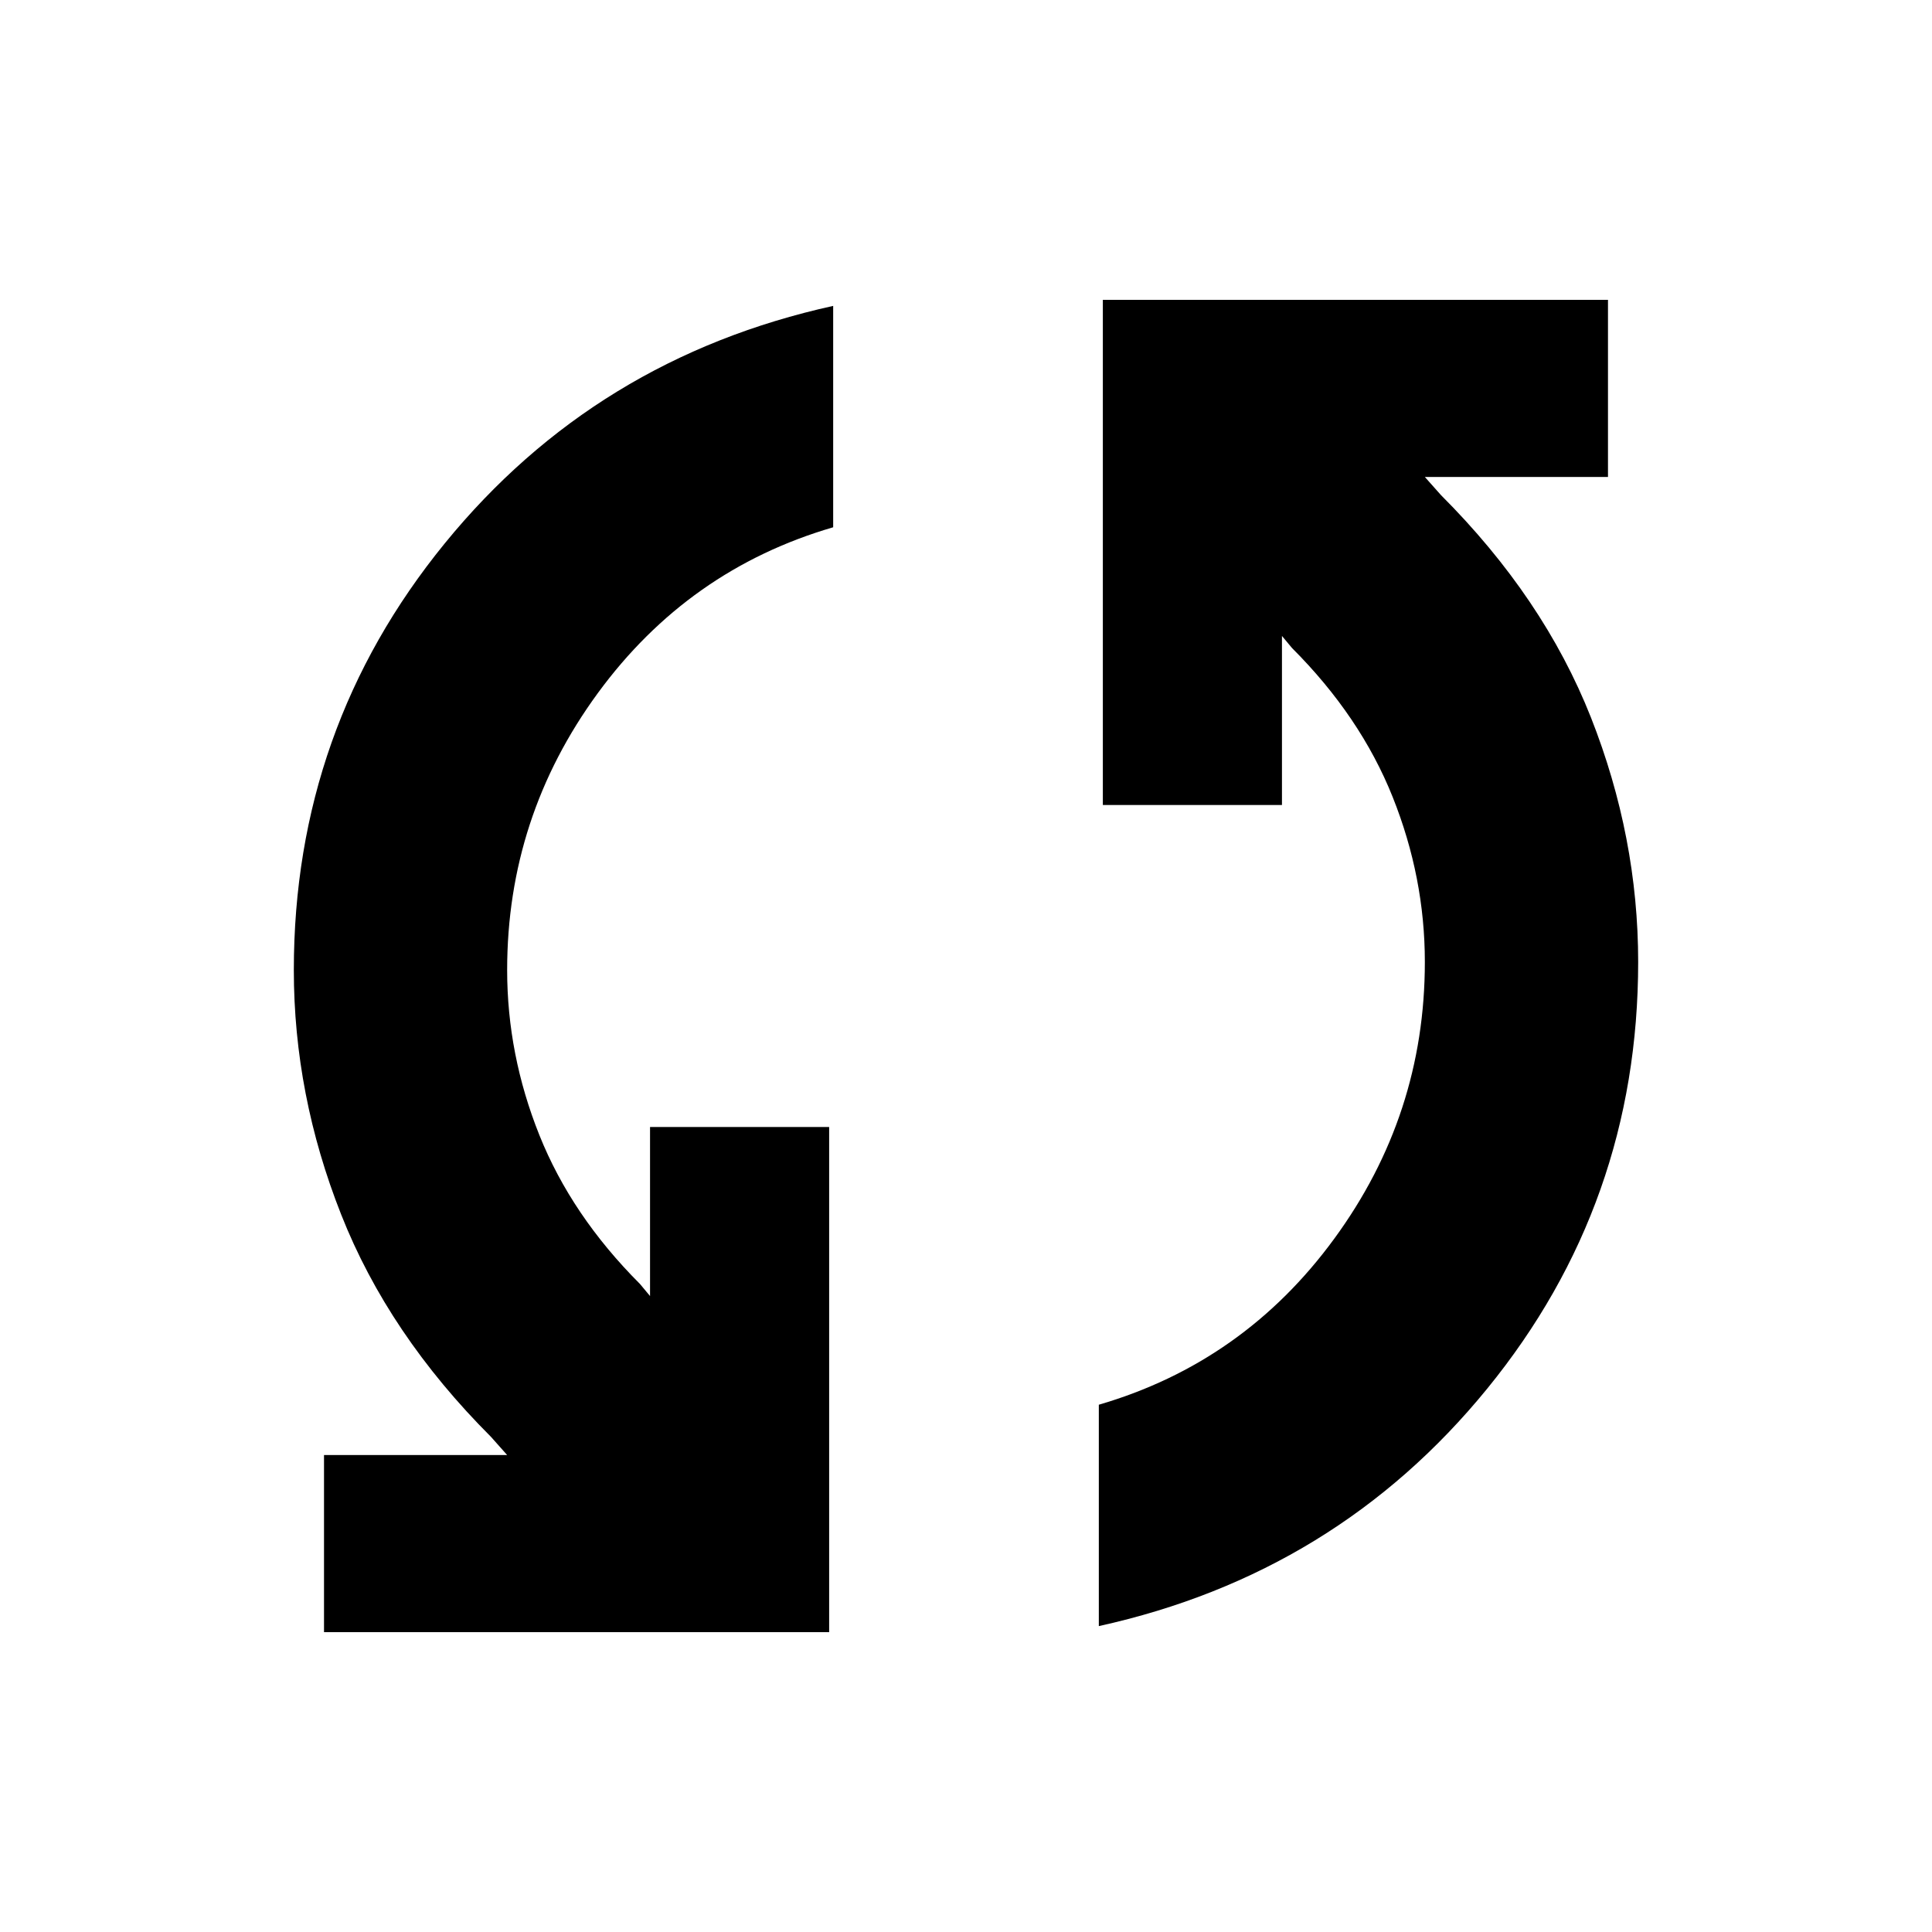 <svg xmlns="http://www.w3.org/2000/svg" height="24" width="24"><path d="M4.025 20.275v-2.2H6.3l-.2-.225q-1.275-1.275-1.862-2.763Q3.65 13.6 3.65 12.05q0-3 1.875-5.3T10.35 3.8v2.75q-1.8.525-2.925 2.062Q6.3 10.15 6.3 12.05q0 1.05.4 2.05.4 1 1.25 1.85l.125.15V14H10.3v6.275Zm9.625-.075v-2.75q1.8-.525 2.925-2.063Q17.7 13.85 17.7 11.95q0-1.05-.4-2.05-.4-1-1.25-1.85l-.125-.15V10H13.7V3.725h6.275v2.2H17.7l.2.225q1.275 1.275 1.863 2.762.587 1.488.587 3.038 0 3-1.875 5.3T13.65 20.2Z"/></svg>